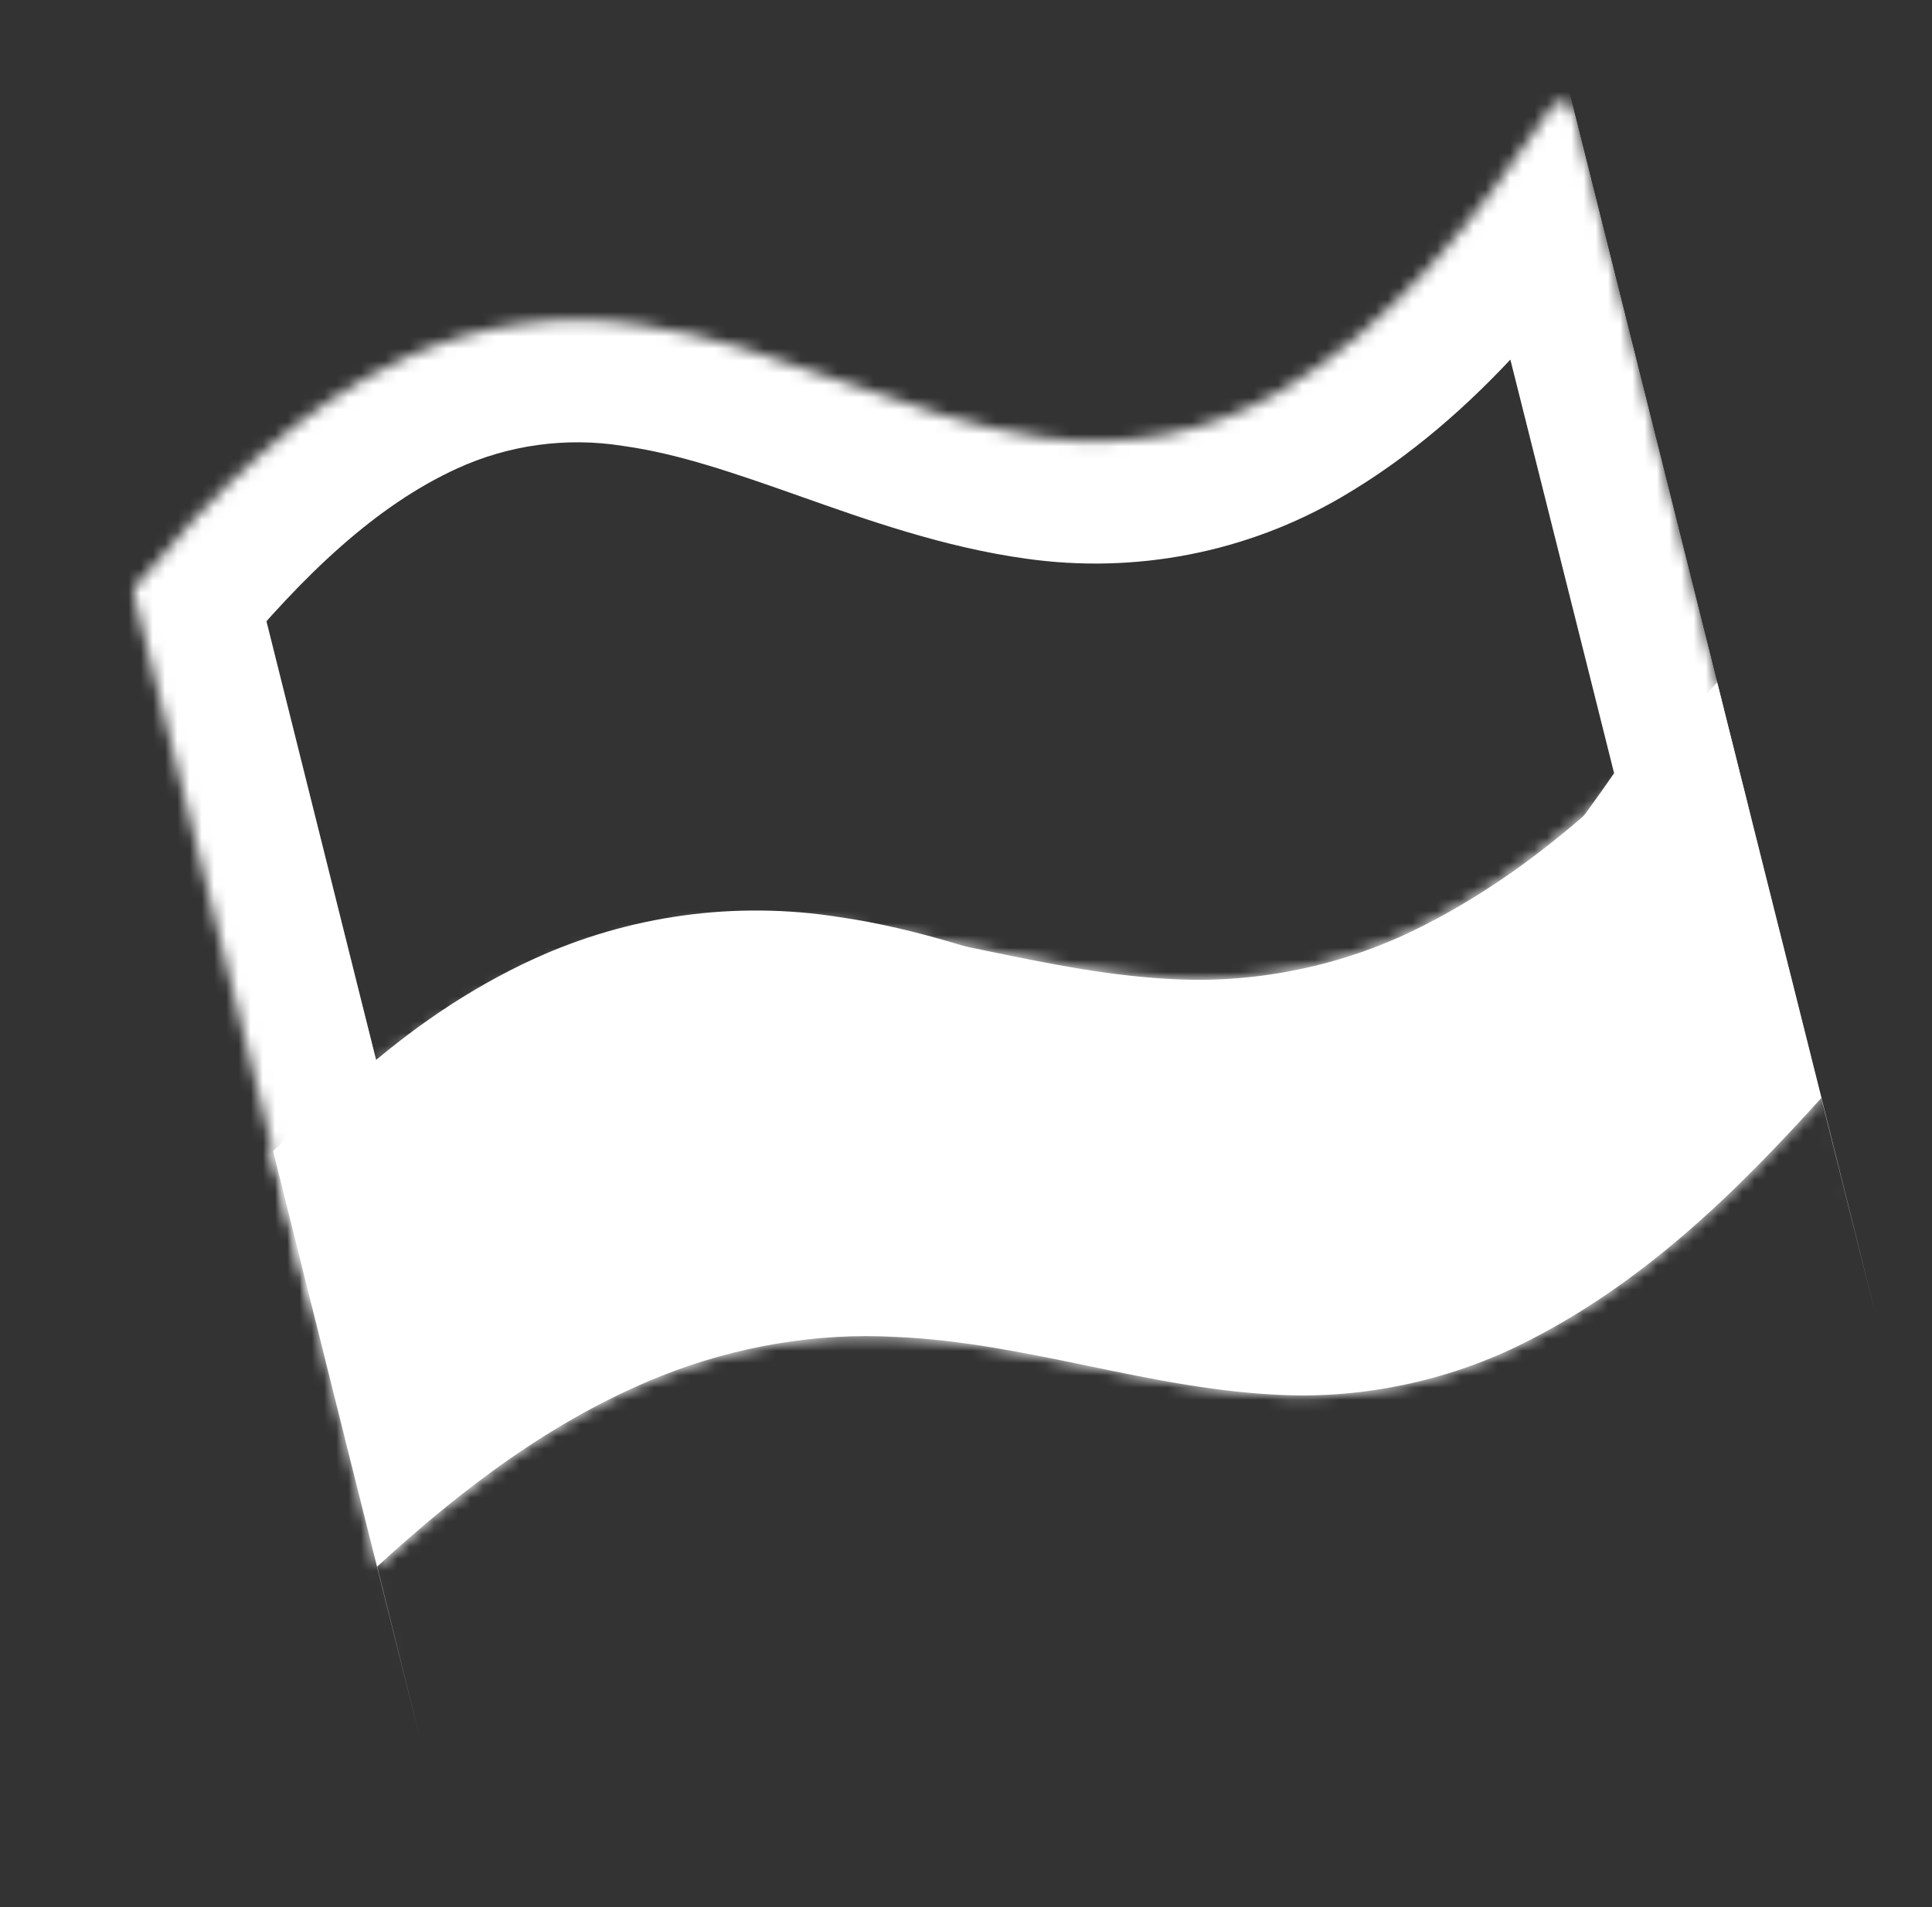 <svg width="158" height="156" viewBox="0 0 158 156" fill="none" xmlns="http://www.w3.org/2000/svg">
<rect x="0" y="0" width="158" height="156" fill="#333333" stroke="none"/>
<g clip-path="url(#clip0_1_15)">
<mask id="path-1-inside-1_1_15" fill="white">
<path fill-rule="evenodd" clip-rule="evenodd" d="M104.687 32.016C113.863 26.651 120.786 17.877 126.908 8.751C127.393 8.027 128.51 8.217 128.722 9.062C130.008 14.186 131.294 19.31 132.58 24.434C137.441 43.8 142.302 63.166 147.13 82.538C145.86 77.479 144.59 72.419 143.32 67.359C143.108 66.514 141.991 66.324 141.506 67.047C135.384 76.174 128.461 84.947 119.285 90.312C113.469 93.717 106.647 95.041 99.928 94.093C94.3 93.322 88.858 91.4 83.416 89.478C78.039 87.579 72.661 85.68 67.102 84.891C60.511 83.842 53.802 84.784 47.823 87.521C39.114 91.503 32.018 98.558 25.758 106.149C25.558 106.393 25.485 106.718 25.561 107.024C26.869 112.27 28.179 117.515 29.489 122.76C29.121 121.29 28.752 119.82 28.384 118.351C22.567 95.144 16.751 71.939 10.963 48.728C10.887 48.421 10.959 48.097 11.16 47.853C17.42 40.261 24.516 33.206 33.225 29.224C39.204 26.487 45.913 25.546 52.504 26.594C58.063 27.383 63.441 29.282 68.818 31.182C74.26 33.103 79.702 35.025 85.329 35.796C92.049 36.745 98.871 35.421 104.687 32.016Z"/>
</mask>
<path d="M104.687 32.016L99.639 23.383L99.634 23.386L104.687 32.016ZM132.58 24.434L142.279 22L142.279 22L132.58 24.434ZM147.13 82.538L137.431 84.973L156.833 80.12L147.13 82.538ZM119.285 90.312L114.238 81.679L114.232 81.683L119.285 90.312ZM99.928 94.093L101.325 84.191L101.305 84.188L101.285 84.185L99.928 94.093ZM83.416 89.478L80.086 98.907L80.086 98.907L83.416 89.478ZM67.102 84.891L65.532 94.766L65.614 94.78L65.697 94.791L67.102 84.891ZM47.823 87.521L51.981 96.615L51.986 96.613L47.823 87.521ZM29.489 122.76L19.789 125.192L39.191 120.336L29.489 122.76ZM28.384 118.351L18.684 120.782L28.384 118.351ZM33.225 29.224L37.383 38.319L37.387 38.317L33.225 29.224ZM52.504 26.594L50.934 36.47L51.016 36.483L51.099 36.495L52.504 26.594ZM68.818 31.182L65.488 40.611L65.488 40.611L68.818 31.182ZM85.329 35.796L86.727 25.894L86.707 25.892L86.687 25.889L85.329 35.796ZM141.506 67.047L149.811 72.618L141.506 67.047ZM25.758 106.149L18.043 99.788L25.758 106.149ZM126.908 8.751L135.213 14.321L135.213 14.321L126.908 8.751ZM128.722 9.062L119.023 11.496L128.722 9.062ZM118.603 3.18C112.626 12.091 106.748 19.227 99.639 23.383L109.734 40.648C120.978 34.075 128.947 23.663 135.213 14.321L118.603 3.18ZM142.279 22C140.993 16.876 139.707 11.752 138.422 6.629L119.023 11.496C120.309 16.62 121.595 21.745 122.881 26.869L142.279 22ZM156.833 80.12C152.003 60.738 147.14 41.364 142.279 22L122.881 26.869C127.742 46.236 132.601 65.594 137.427 84.957L156.833 80.12ZM156.829 80.104C155.559 75.044 154.289 69.985 153.02 64.925L133.621 69.792C134.891 74.853 136.161 79.913 137.431 84.973L156.829 80.104ZM133.201 61.477C127.224 70.388 121.346 77.523 114.238 81.679L124.332 98.945C135.576 92.371 143.545 81.959 149.811 72.618L133.201 61.477ZM114.232 81.683C110.388 83.933 105.843 84.829 101.325 84.191L98.53 103.995C107.451 105.254 116.55 103.501 124.338 98.942L114.232 81.683ZM101.285 84.185C96.841 83.576 92.365 82.033 86.747 80.049L80.086 98.907C85.352 100.767 91.759 103.067 98.57 104L101.285 84.185ZM86.747 80.049C81.541 78.21 75.22 75.943 68.507 74.99L65.697 94.791C70.101 95.416 74.537 96.947 80.086 98.907L86.747 80.049ZM68.673 75.015C60.124 73.655 51.422 74.875 43.66 78.428L51.986 96.613C56.182 94.692 60.897 94.029 65.532 94.766L68.673 75.015ZM43.664 78.427C32.867 83.364 24.598 91.837 18.043 99.788L33.474 112.511C39.438 105.278 45.362 99.642 51.981 96.615L43.664 78.427ZM15.858 109.444C17.167 114.691 18.477 119.938 19.788 125.185L39.191 120.336C37.881 115.092 36.572 109.849 35.264 104.605L15.858 109.444ZM18.684 120.782C19.052 122.252 19.421 123.722 19.789 125.192L39.189 120.329C38.821 118.859 38.452 117.389 38.084 115.919L18.684 120.782ZM1.26 51.147C7.05 74.365 12.868 97.577 18.684 120.782L38.084 115.919C32.267 92.712 26.452 69.512 20.666 46.308L1.26 51.147ZM29.066 20.13C18.269 25.067 10 33.541 3.445 41.491L18.876 54.215C24.839 46.982 30.764 41.346 37.383 38.319L29.066 20.13ZM54.075 16.718C45.526 15.359 36.824 16.578 29.062 20.132L37.387 38.317C41.584 36.395 46.299 35.733 50.934 36.47L54.075 16.718ZM72.148 21.752C66.943 19.914 60.622 17.646 53.909 16.693L51.099 36.495C55.503 37.12 59.939 38.651 65.488 40.611L72.148 21.752ZM86.687 25.889C82.243 25.28 77.767 23.736 72.148 21.752L65.488 40.611C70.754 42.47 77.161 44.77 83.972 45.704L86.687 25.889ZM99.634 23.386C95.79 25.637 91.245 26.532 86.727 25.894L83.932 45.698C92.853 46.957 101.952 45.205 109.739 40.645L99.634 23.386ZM20.666 46.308C21.352 49.06 20.704 51.997 18.876 54.215L3.445 41.491C1.214 44.196 0.421 47.783 1.26 51.147L20.666 46.308ZM153.02 64.925C150.675 55.579 138.456 53.642 133.201 61.477L149.811 72.618C145.526 79.006 135.542 77.449 133.621 69.792L153.02 64.925ZM18.043 99.788C15.813 102.493 15.019 106.079 15.858 109.444L35.264 104.605C35.95 107.356 35.302 110.293 33.474 112.511L18.043 99.788ZM135.213 14.321C130.928 20.709 120.944 19.152 119.023 11.496L138.422 6.629C136.077 -2.717 123.858 -4.655 118.603 3.18L135.213 14.321Z" fill="white" mask="url(#path-1-inside-1_1_15)"/>
<mask id="path-3-inside-2_1_15" fill="white">
<path fill-rule="evenodd" clip-rule="evenodd" d="M115.715 76.055C125.736 71.157 133.472 63.521 140.429 55.817C141.501 60.087 142.574 64.357 143.646 68.627C146.94 81.736 150.234 94.847 153.501 107.962C153.053 106.181 152.606 104.4 152.158 102.619C151.086 98.349 150.013 94.079 148.941 89.809C141.984 97.513 134.248 105.149 124.227 110.048C118.287 112.955 111.489 114.377 104.938 114.101C99.45 113.886 94.218 112.804 88.986 111.721C83.816 110.65 78.646 109.58 73.227 109.348C66.808 108.989 60.147 110.119 54.088 112.54C45.114 116.122 37.578 121.963 30.847 128.131C32.06 133.004 33.276 137.878 34.493 142.75C30.431 126.548 26.369 110.346 22.335 94.139C29.066 87.971 36.602 82.13 45.576 78.548C51.635 76.127 58.296 74.997 64.715 75.356C70.134 75.588 75.304 76.658 80.474 77.729C85.706 78.811 90.938 79.894 96.426 80.109C102.977 80.385 109.775 78.963 115.715 76.055Z"/>
</mask>
<path fill-rule="evenodd" clip-rule="evenodd" d="M115.715 76.055C125.736 71.157 133.472 63.521 140.429 55.817C141.501 60.087 142.574 64.357 143.646 68.627C146.94 81.736 150.234 94.847 153.501 107.962C153.053 106.181 152.606 104.4 152.158 102.619C151.086 98.349 150.013 94.079 148.941 89.809C141.984 97.513 134.248 105.149 124.227 110.048C118.287 112.955 111.489 114.377 104.938 114.101C99.45 113.886 94.218 112.804 88.986 111.721C83.816 110.65 78.646 109.58 73.227 109.348C66.808 108.989 60.147 110.119 54.088 112.54C45.114 116.122 37.578 121.963 30.847 128.131C32.06 133.004 33.276 137.878 34.493 142.75C30.431 126.548 26.369 110.346 22.335 94.139C29.066 87.971 36.602 82.13 45.576 78.548C51.635 76.127 58.296 74.997 64.715 75.356C70.134 75.588 75.304 76.658 80.474 77.729C85.706 78.811 90.938 79.894 96.426 80.109C102.977 80.385 109.775 78.963 115.715 76.055Z" fill="white"/>
<path d="M140.429 55.817L149.158 53.626L145.053 37.269L133.75 49.785L140.429 55.817ZM115.715 76.055L111.762 67.97L111.758 67.972L115.715 76.055ZM143.646 68.627L152.375 66.434L152.375 66.434L143.646 68.627ZM153.501 107.962L144.772 110.155L162.234 105.787L153.501 107.962ZM152.158 102.619L143.43 104.812L143.43 104.812L152.158 102.619ZM148.941 89.809L157.67 87.618L153.565 71.261L142.262 83.777L148.941 89.809ZM124.227 110.048L120.274 101.962L120.27 101.964L124.227 110.048ZM104.938 114.101L105.317 105.109L105.303 105.108L105.289 105.107L104.938 114.101ZM88.986 111.721L90.811 102.907L90.811 102.907L88.986 111.721ZM73.227 109.348L72.724 118.334L72.783 118.338L72.842 118.34L73.227 109.348ZM54.088 112.54L57.424 120.899L57.427 120.897L54.088 112.54ZM30.847 128.131L24.767 121.495L20.821 125.111L22.114 130.305L30.847 128.131ZM34.493 142.75L25.763 144.939L43.225 140.569L34.493 142.75ZM22.335 94.139L16.255 87.503L12.309 91.119L13.602 96.313L22.335 94.139ZM45.576 78.548L48.912 86.907L48.915 86.905L45.576 78.548ZM64.715 75.356L64.212 84.342L64.271 84.346L64.33 84.348L64.715 75.356ZM80.474 77.729L78.65 86.542L78.65 86.542L80.474 77.729ZM96.426 80.109L96.805 71.117L96.791 71.116L96.777 71.115L96.426 80.109ZM133.75 49.785C126.949 57.316 120.164 63.863 111.762 67.97L119.667 84.141C131.307 78.451 139.995 69.727 147.109 61.849L133.75 49.785ZM152.375 66.434C151.302 62.164 150.23 57.895 149.158 53.626L131.7 58.008C132.772 62.279 133.845 66.55 134.918 70.82L152.375 66.434ZM162.234 105.787C158.964 92.661 155.668 79.542 152.375 66.434L134.918 70.82C138.212 83.931 141.503 97.032 144.768 110.138L162.234 105.787ZM162.23 105.77C161.782 103.988 161.335 102.207 160.887 100.426L143.43 104.812C143.877 106.593 144.325 108.374 144.772 110.155L162.23 105.77ZM160.887 100.426C159.814 96.156 158.742 91.887 157.67 87.618L140.212 92C141.284 96.271 142.357 100.542 143.43 104.812L160.887 100.426ZM142.262 83.777C135.461 91.308 128.676 97.855 120.274 101.962L128.179 118.133C139.819 112.443 148.507 103.719 155.621 95.841L142.262 83.777ZM120.27 101.964C115.673 104.214 110.365 105.322 105.317 105.109L104.558 123.093C112.612 123.432 120.9 121.696 128.183 118.131L120.27 101.964ZM105.289 105.107C100.663 104.927 96.151 104.013 90.811 102.907L87.162 120.534C92.285 121.594 98.236 122.846 104.587 123.094L105.289 105.107ZM90.811 102.907C85.747 101.859 79.874 100.624 73.612 100.357L72.842 118.34C77.418 118.536 81.885 119.442 87.162 120.534L90.811 102.907ZM73.729 100.362C65.953 99.927 57.983 101.292 50.749 104.182L57.427 120.897C62.31 118.946 67.663 118.051 72.724 118.334L73.729 100.362ZM50.752 104.181C40.298 108.354 31.817 115.035 24.767 121.495L36.927 134.766C43.338 128.892 49.93 123.89 57.424 120.899L50.752 104.181ZM22.114 130.305C23.328 135.181 24.544 140.057 25.762 144.932L43.225 140.569C42.008 135.698 40.793 130.828 39.581 125.957L22.114 130.305ZM13.602 96.313C17.638 112.529 21.701 128.738 25.763 144.939L43.223 140.562C39.16 124.359 35.101 108.164 31.069 91.965L13.602 96.313ZM42.24 70.189C31.786 74.362 23.305 81.043 16.255 87.503L28.415 100.774C34.826 94.9 41.418 89.898 48.912 86.907L42.24 70.189ZM65.217 66.37C57.441 65.935 49.471 67.3 42.237 70.19L48.915 86.905C53.798 84.954 59.151 84.059 64.212 84.342L65.217 66.37ZM82.299 68.915C77.235 67.867 71.362 66.632 65.1 66.365L64.33 84.348C68.906 84.544 73.373 85.45 78.65 86.542L82.299 68.915ZM96.777 71.115C92.151 70.935 87.639 70.021 82.299 68.915L78.65 86.542C83.773 87.602 89.724 88.854 96.075 89.102L96.777 71.115ZM111.758 67.972C107.161 70.222 101.853 71.329 96.805 71.117L96.046 89.1C104.1 89.44 112.388 87.704 119.671 84.139L111.758 67.972Z" fill="white" mask="url(#path-3-inside-2_1_15)"/>
</g>
<defs>
<clipPath id="clip0_1_15">
<rect width="130" height="128" fill="white" transform="translate(0.401 31.706) rotate(-14.058)"/>
</clipPath>
</defs>
</svg>
